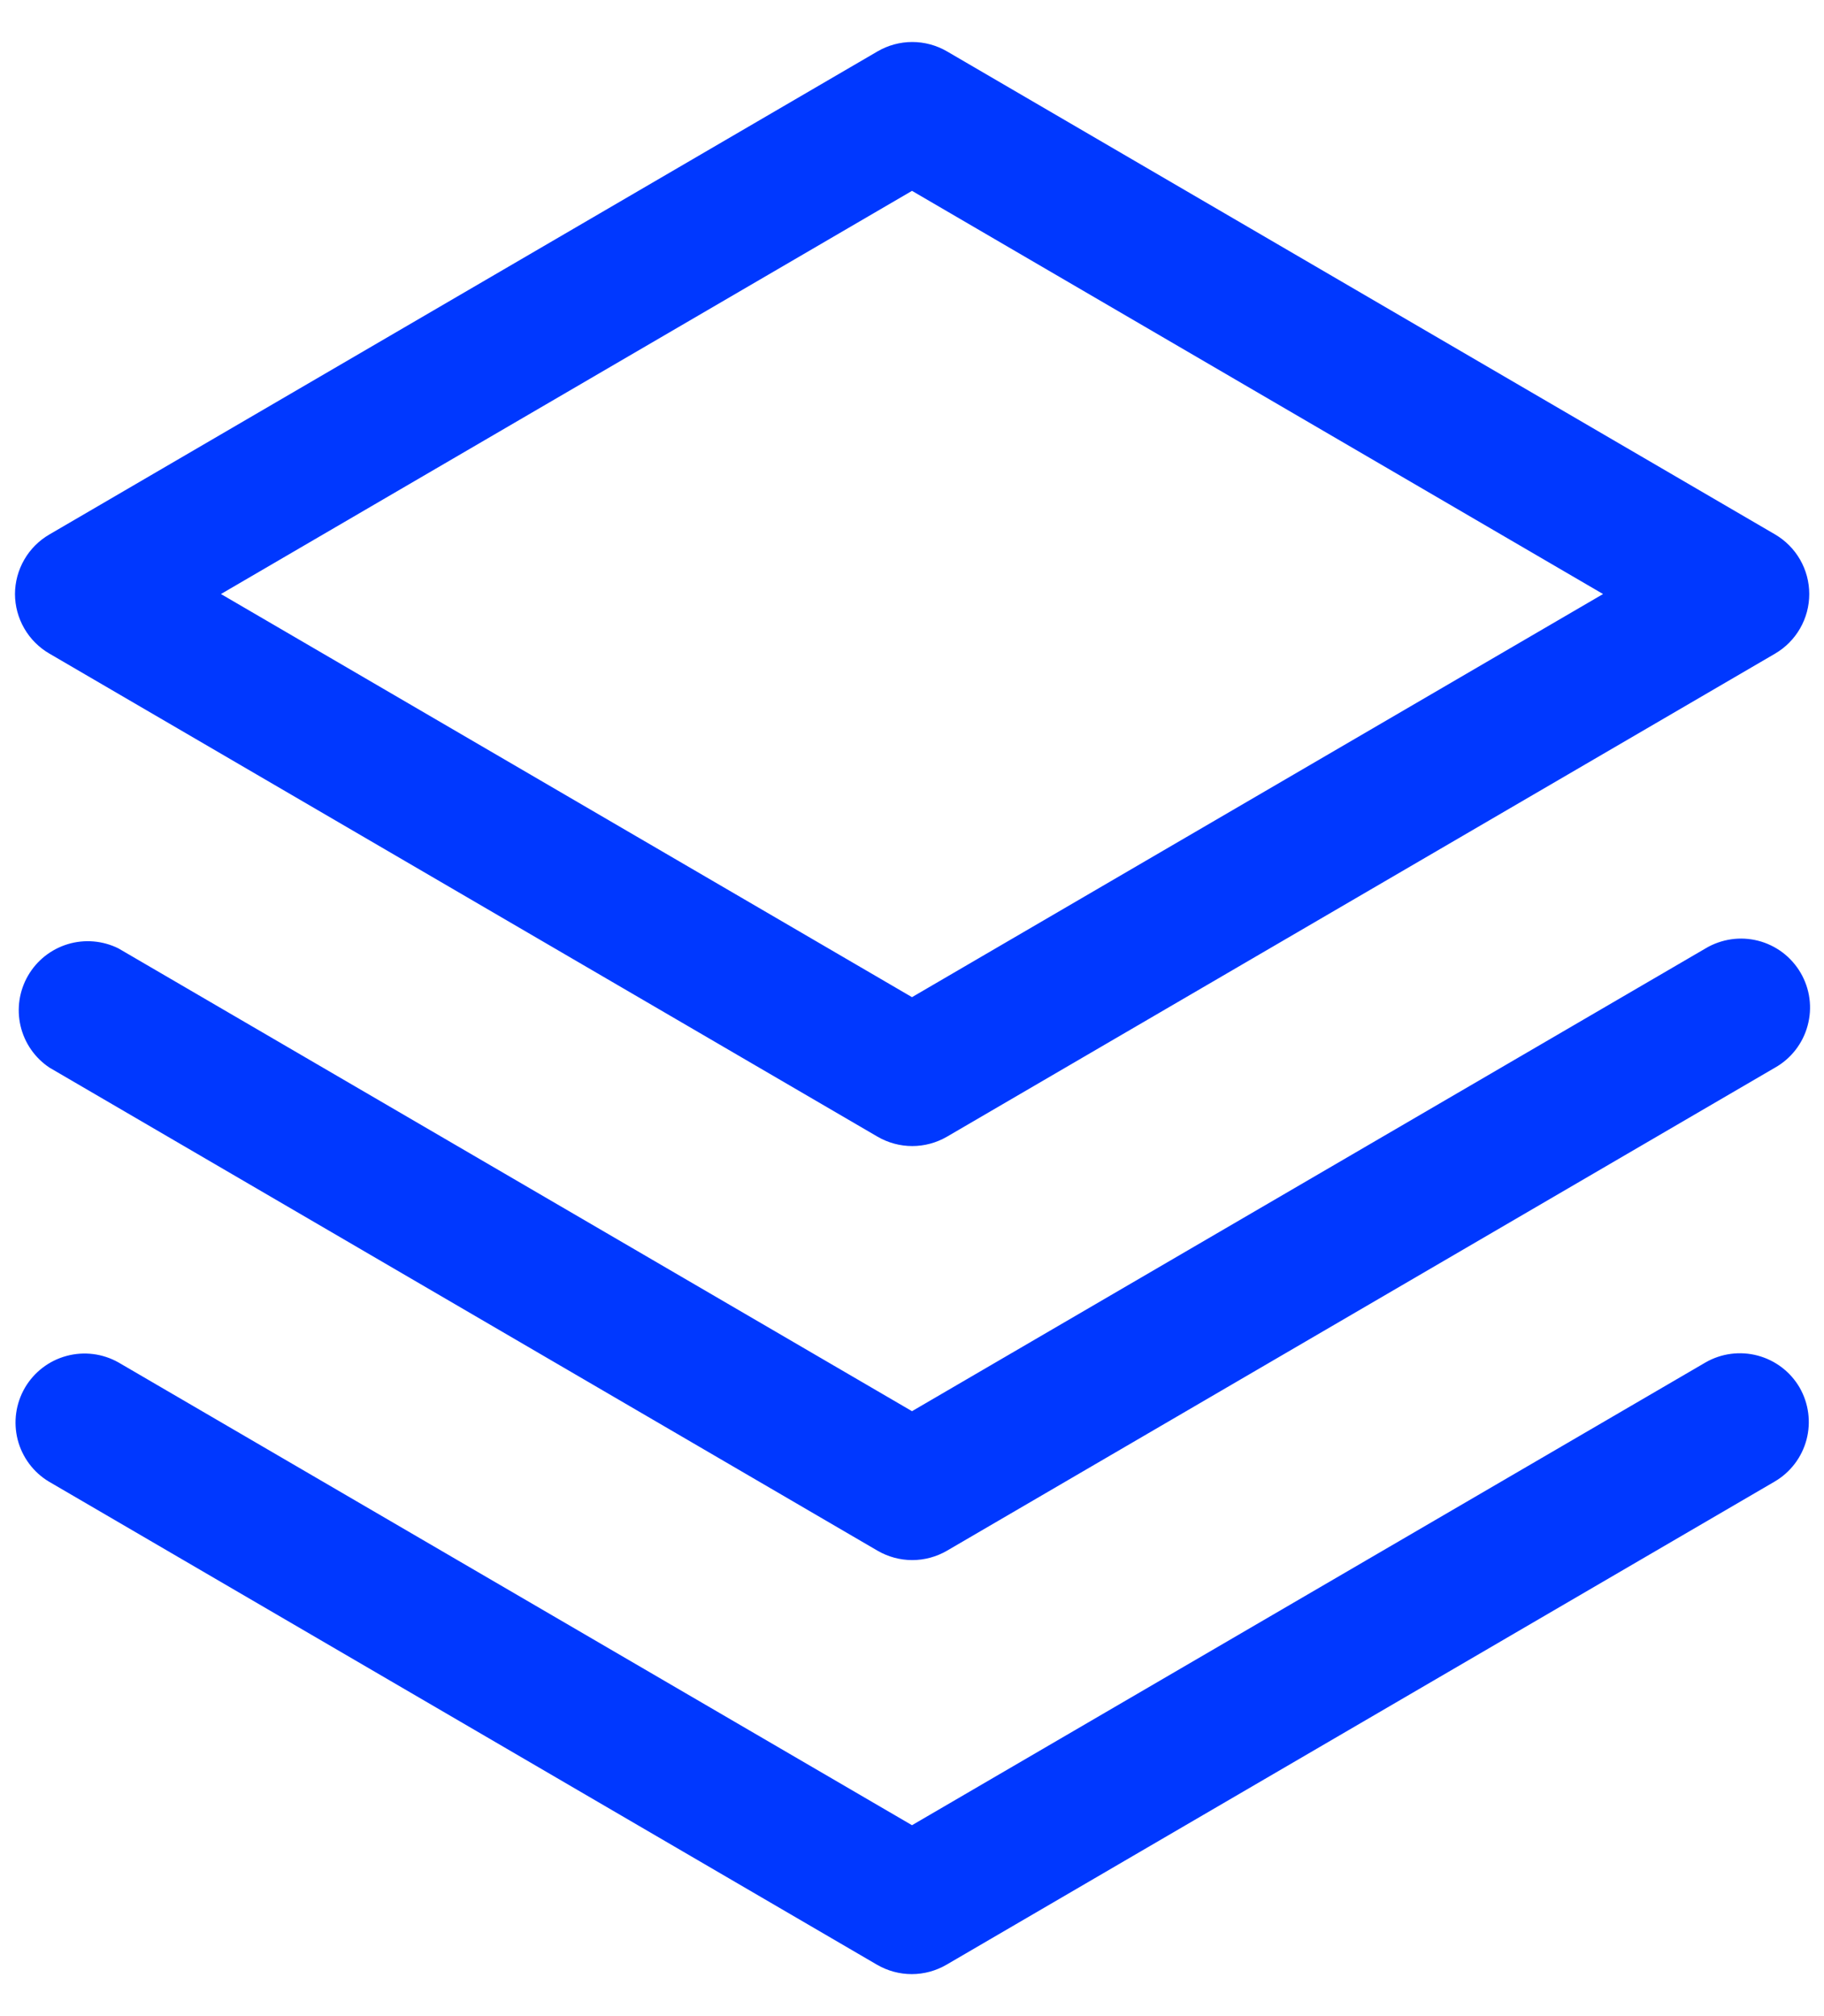 <svg width="38" height="42" viewBox="0 0 38 42" fill="none" xmlns="http://www.w3.org/2000/svg">
<path d="M37.492 28.906C37.681 29.236 37.733 29.627 37.635 29.994C37.537 30.362 37.297 30.675 36.969 30.866L19.719 40.929C19.499 41.057 19.249 41.125 18.995 41.125C18.74 41.125 18.49 41.057 18.27 40.929L1.02 30.866C0.696 30.672 0.462 30.357 0.368 29.991C0.275 29.625 0.329 29.237 0.519 28.91C0.71 28.584 1.021 28.345 1.386 28.247C1.751 28.148 2.14 28.197 2.469 28.383L19 38.023L35.531 28.383C35.861 28.193 36.252 28.142 36.619 28.24C36.987 28.338 37.3 28.577 37.492 28.906ZM35.531 19.758L19 29.398L2.469 19.758C2.141 19.595 1.764 19.563 1.414 19.668C1.064 19.774 0.767 20.008 0.584 20.325C0.401 20.641 0.345 21.016 0.428 21.372C0.511 21.728 0.727 22.039 1.031 22.241L18.281 32.304C18.501 32.432 18.751 32.5 19.005 32.5C19.26 32.5 19.51 32.432 19.73 32.304L36.98 22.241C37.145 22.148 37.291 22.022 37.407 21.872C37.524 21.721 37.61 21.549 37.659 21.365C37.709 21.182 37.722 20.99 37.697 20.801C37.672 20.612 37.609 20.431 37.513 20.266C37.417 20.102 37.29 19.958 37.138 19.843C36.986 19.729 36.813 19.645 36.629 19.598C36.444 19.551 36.252 19.54 36.064 19.568C35.875 19.596 35.694 19.66 35.531 19.758ZM0.312 12.375C0.313 12.123 0.38 11.876 0.506 11.658C0.632 11.44 0.813 11.259 1.031 11.133L18.281 1.071C18.501 0.943 18.751 0.875 19.005 0.875C19.26 0.875 19.51 0.943 19.73 1.071L36.98 11.133C37.197 11.26 37.377 11.441 37.502 11.659C37.627 11.877 37.693 12.124 37.693 12.375C37.693 12.626 37.627 12.873 37.502 13.091C37.377 13.309 37.197 13.49 36.98 13.617L19.73 23.679C19.51 23.807 19.26 23.875 19.005 23.875C18.751 23.875 18.501 23.807 18.281 23.679L1.031 13.617C0.813 13.491 0.632 13.31 0.506 13.092C0.38 12.874 0.313 12.627 0.312 12.375ZM4.603 12.375L19 20.773L33.397 12.375L19 3.976L4.603 12.375Z" fill="#0038FF"/>
</svg>
